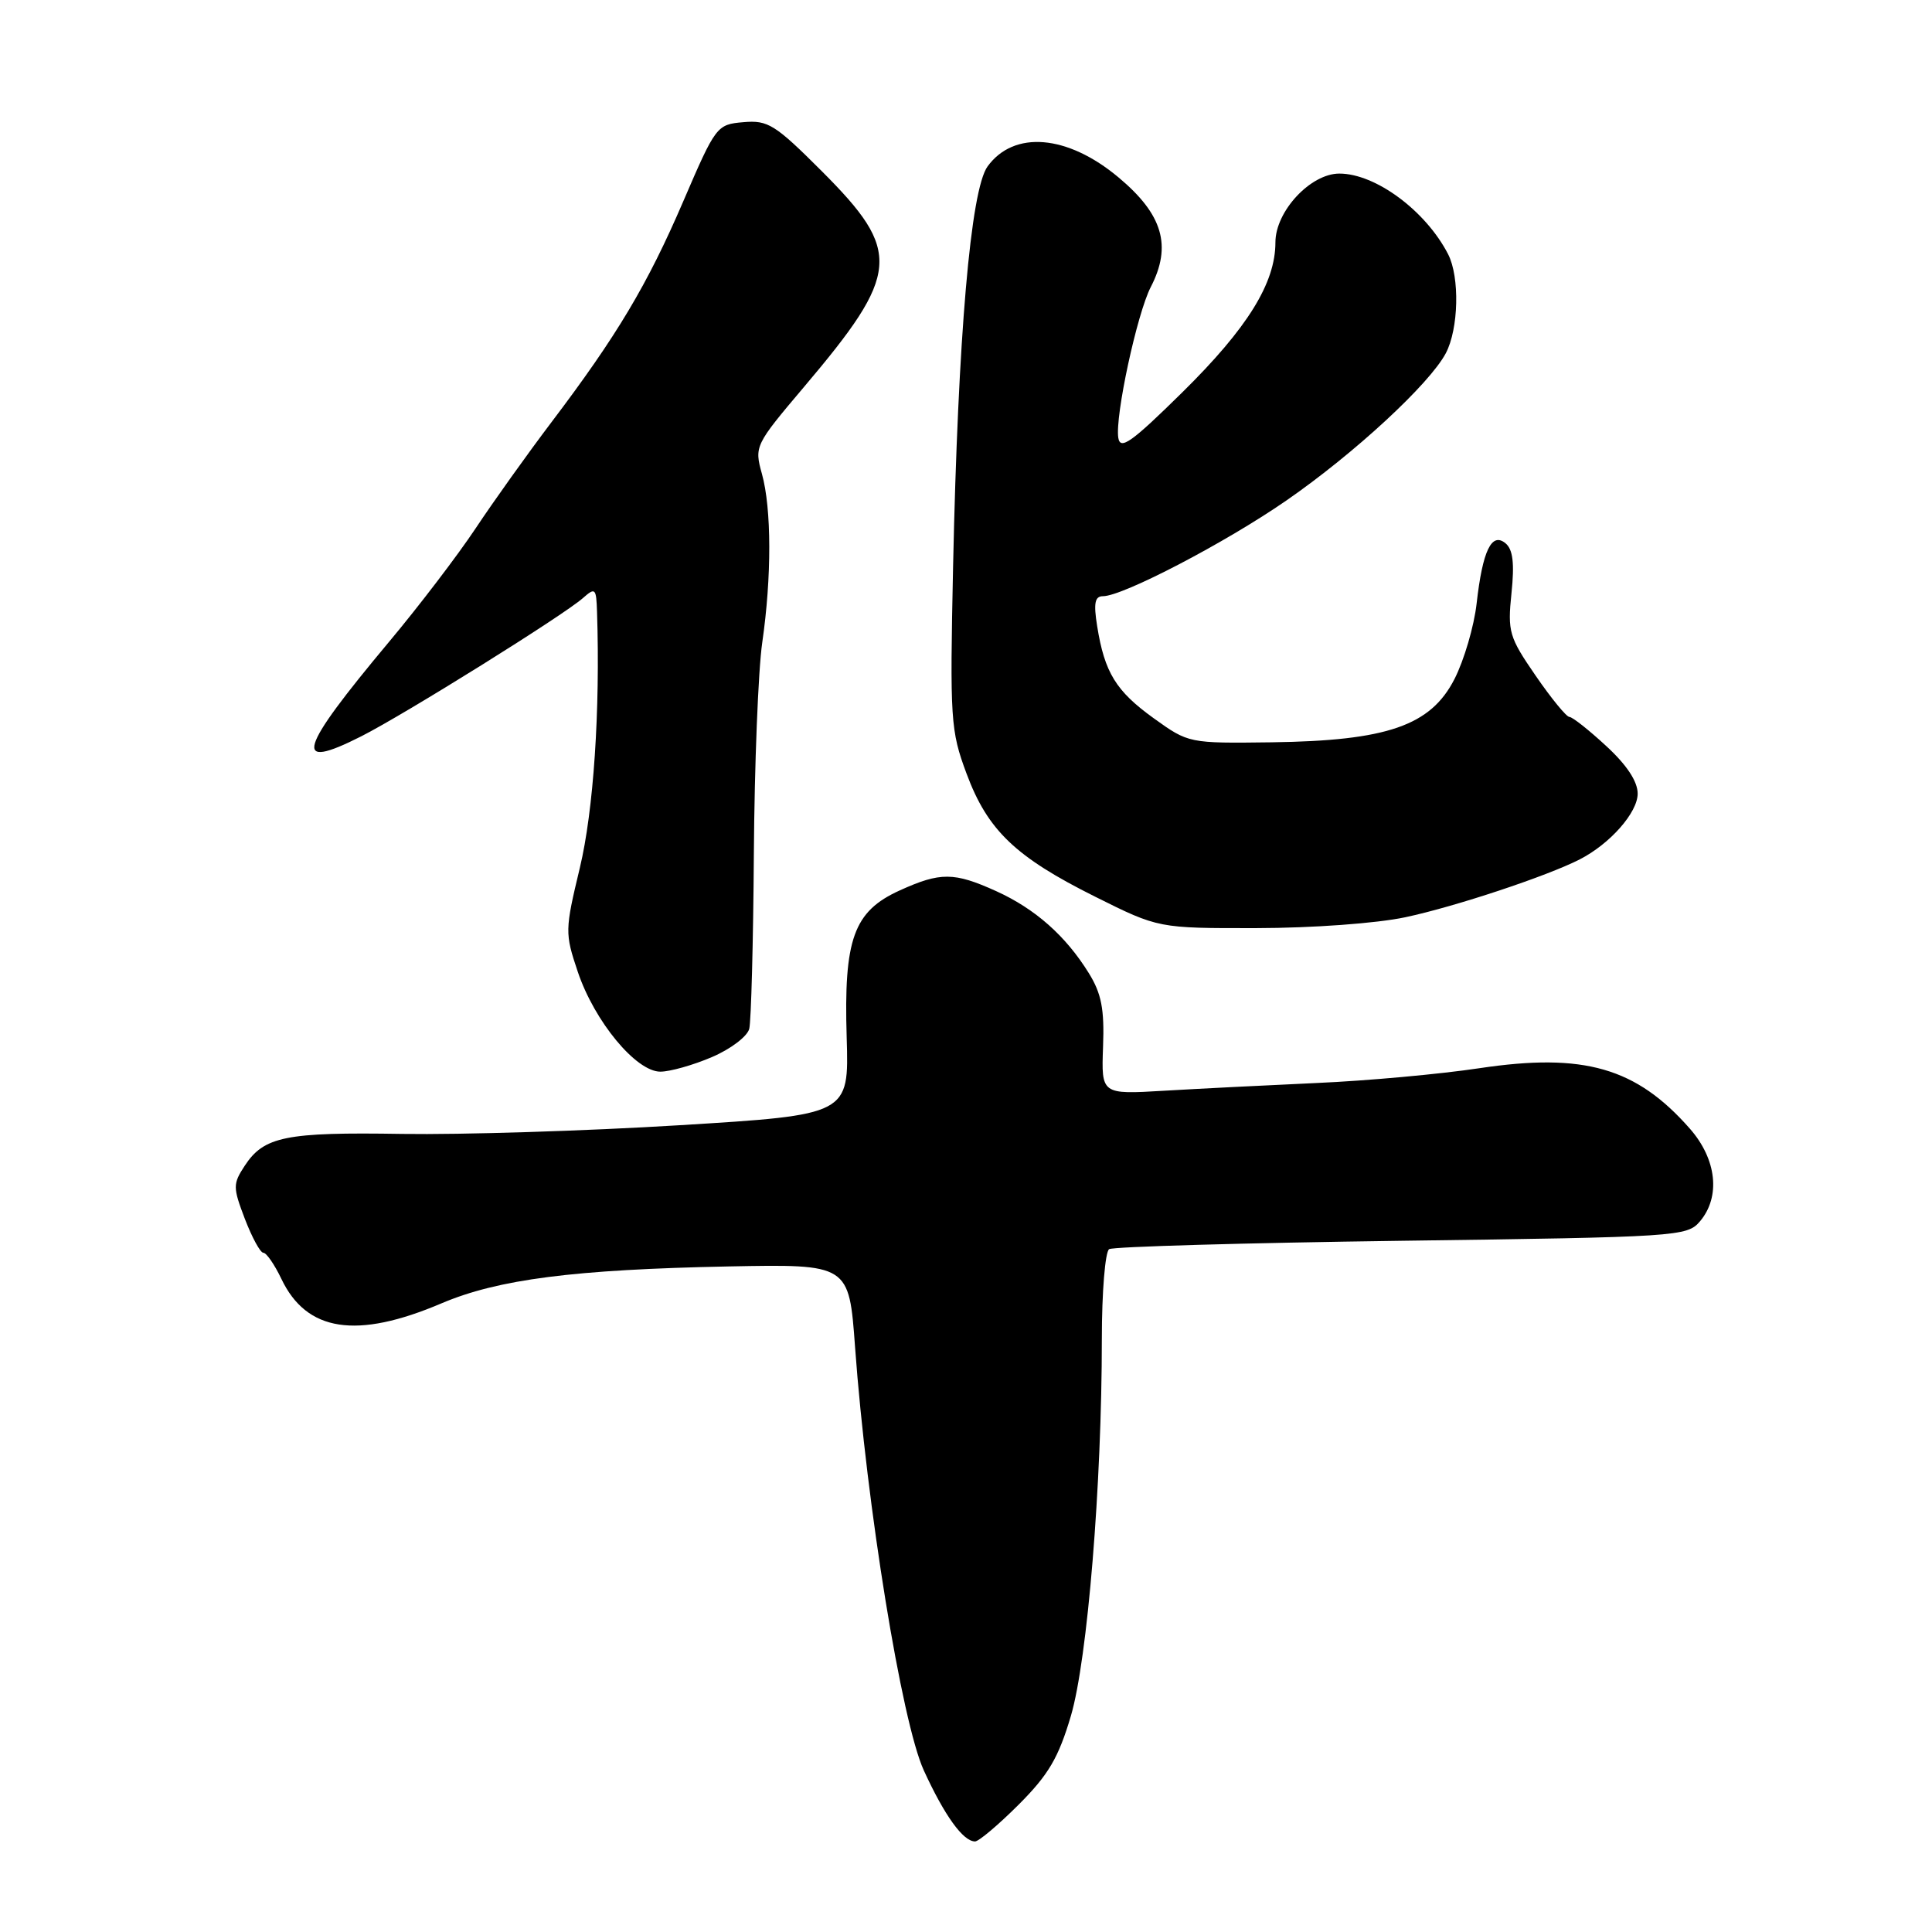 <?xml version="1.0" encoding="UTF-8" standalone="no"?>
<!DOCTYPE svg PUBLIC "-//W3C//DTD SVG 1.1//EN" "http://www.w3.org/Graphics/SVG/1.1/DTD/svg11.dtd" >
<svg xmlns="http://www.w3.org/2000/svg" xmlns:xlink="http://www.w3.org/1999/xlink" version="1.1" viewBox="0 0 256 256">
 <g >
 <path fill="currentColor"
d=" M 134.99 239.11 C 138.94 235.16 140.26 232.90 141.90 227.36 C 144.10 219.88 146.00 196.73 146.00 177.40 C 146.00 171.20 146.44 165.85 146.97 165.52 C 147.50 165.19 164.94 164.69 185.72 164.41 C 222.33 163.92 223.55 163.84 225.25 161.84 C 228.01 158.58 227.48 153.62 223.93 149.57 C 216.81 141.46 209.88 139.47 196.05 141.54 C 190.82 142.33 181.13 143.21 174.52 143.50 C 167.91 143.80 158.77 144.26 154.22 144.53 C 145.93 145.02 145.93 145.02 146.16 138.70 C 146.35 133.72 145.95 131.65 144.27 128.94 C 141.21 124.00 137.16 120.42 132.00 118.08 C 126.41 115.55 124.61 115.54 119.21 117.99 C 113.11 120.76 111.79 124.42 112.19 137.48 C 112.50 147.72 112.50 147.72 90.00 149.10 C 77.62 149.86 61.10 150.37 53.29 150.25 C 37.84 150.00 34.97 150.58 32.42 154.48 C 30.85 156.88 30.85 157.32 32.45 161.52 C 33.40 163.98 34.49 166.00 34.90 166.00 C 35.30 166.00 36.37 167.55 37.28 169.45 C 40.62 176.47 47.25 177.49 58.50 172.70 C 66.00 169.51 76.04 168.22 96.50 167.81 C 112.50 167.50 112.50 167.50 113.30 178.50 C 114.83 199.55 119.48 228.19 122.41 234.59 C 125.16 240.59 127.62 244.00 129.20 244.00 C 129.69 244.00 132.30 241.80 134.99 239.11 Z  M 94.33 140.07 C 96.80 139.02 99.03 137.33 99.28 136.32 C 99.53 135.32 99.81 124.89 99.89 113.15 C 99.97 101.41 100.47 88.81 101.00 85.15 C 102.26 76.44 102.24 67.41 100.96 62.79 C 99.94 59.14 100.04 58.95 106.52 51.29 C 119.31 36.19 119.54 33.34 108.91 22.70 C 102.70 16.49 101.76 15.90 98.50 16.19 C 94.98 16.49 94.84 16.67 90.54 26.67 C 85.78 37.73 81.77 44.46 73.03 56.00 C 69.91 60.12 65.41 66.42 63.03 70.00 C 60.65 73.58 55.50 80.33 51.59 85.00 C 39.47 99.49 38.66 102.23 47.88 97.56 C 53.64 94.64 74.68 81.52 77.25 79.24 C 78.88 77.80 79.01 77.93 79.11 81.10 C 79.54 94.13 78.65 107.41 76.83 115.00 C 74.85 123.25 74.84 123.65 76.56 128.77 C 78.77 135.34 84.28 142.00 87.50 142.00 C 88.78 142.00 91.86 141.13 94.33 140.07 Z  M 186.21 121.54 C 192.77 120.15 205.00 116.09 209.33 113.87 C 213.36 111.80 217.00 107.66 217.00 105.16 C 217.00 103.55 215.56 101.36 212.83 98.85 C 210.54 96.73 208.35 95.00 207.96 95.00 C 207.56 95.00 205.55 92.54 203.48 89.53 C 199.96 84.42 199.75 83.71 200.28 78.59 C 200.69 74.64 200.47 72.80 199.49 71.99 C 197.65 70.46 196.45 72.96 195.66 79.97 C 195.32 82.98 194.00 87.48 192.73 89.97 C 189.57 96.16 183.81 98.15 168.50 98.36 C 157.53 98.50 157.49 98.49 152.87 95.17 C 147.87 91.57 146.36 89.11 145.38 82.97 C 144.89 79.92 145.07 79.00 146.15 79.00 C 148.78 79.00 162.37 71.91 170.45 66.32 C 179.47 60.08 189.42 50.88 191.58 46.80 C 193.28 43.57 193.44 36.72 191.88 33.68 C 188.92 27.93 182.27 23.00 177.47 23.00 C 173.65 23.00 169.00 28.00 169.00 32.11 C 169.00 37.51 165.31 43.46 156.69 51.96 C 149.91 58.64 148.44 59.68 148.18 58.01 C 147.73 55.16 150.66 41.57 152.48 38.04 C 155.31 32.57 154.08 28.40 148.19 23.49 C 141.42 17.83 134.35 17.25 130.86 22.05 C 128.61 25.15 126.94 44.59 126.29 75.00 C 125.86 95.39 125.95 96.81 128.07 102.50 C 130.87 110.03 134.55 113.55 145.14 118.83 C 153.50 123.00 153.50 123.00 166.50 122.98 C 173.86 122.97 182.41 122.35 186.21 121.54 Z "/>
</g>
</svg>
